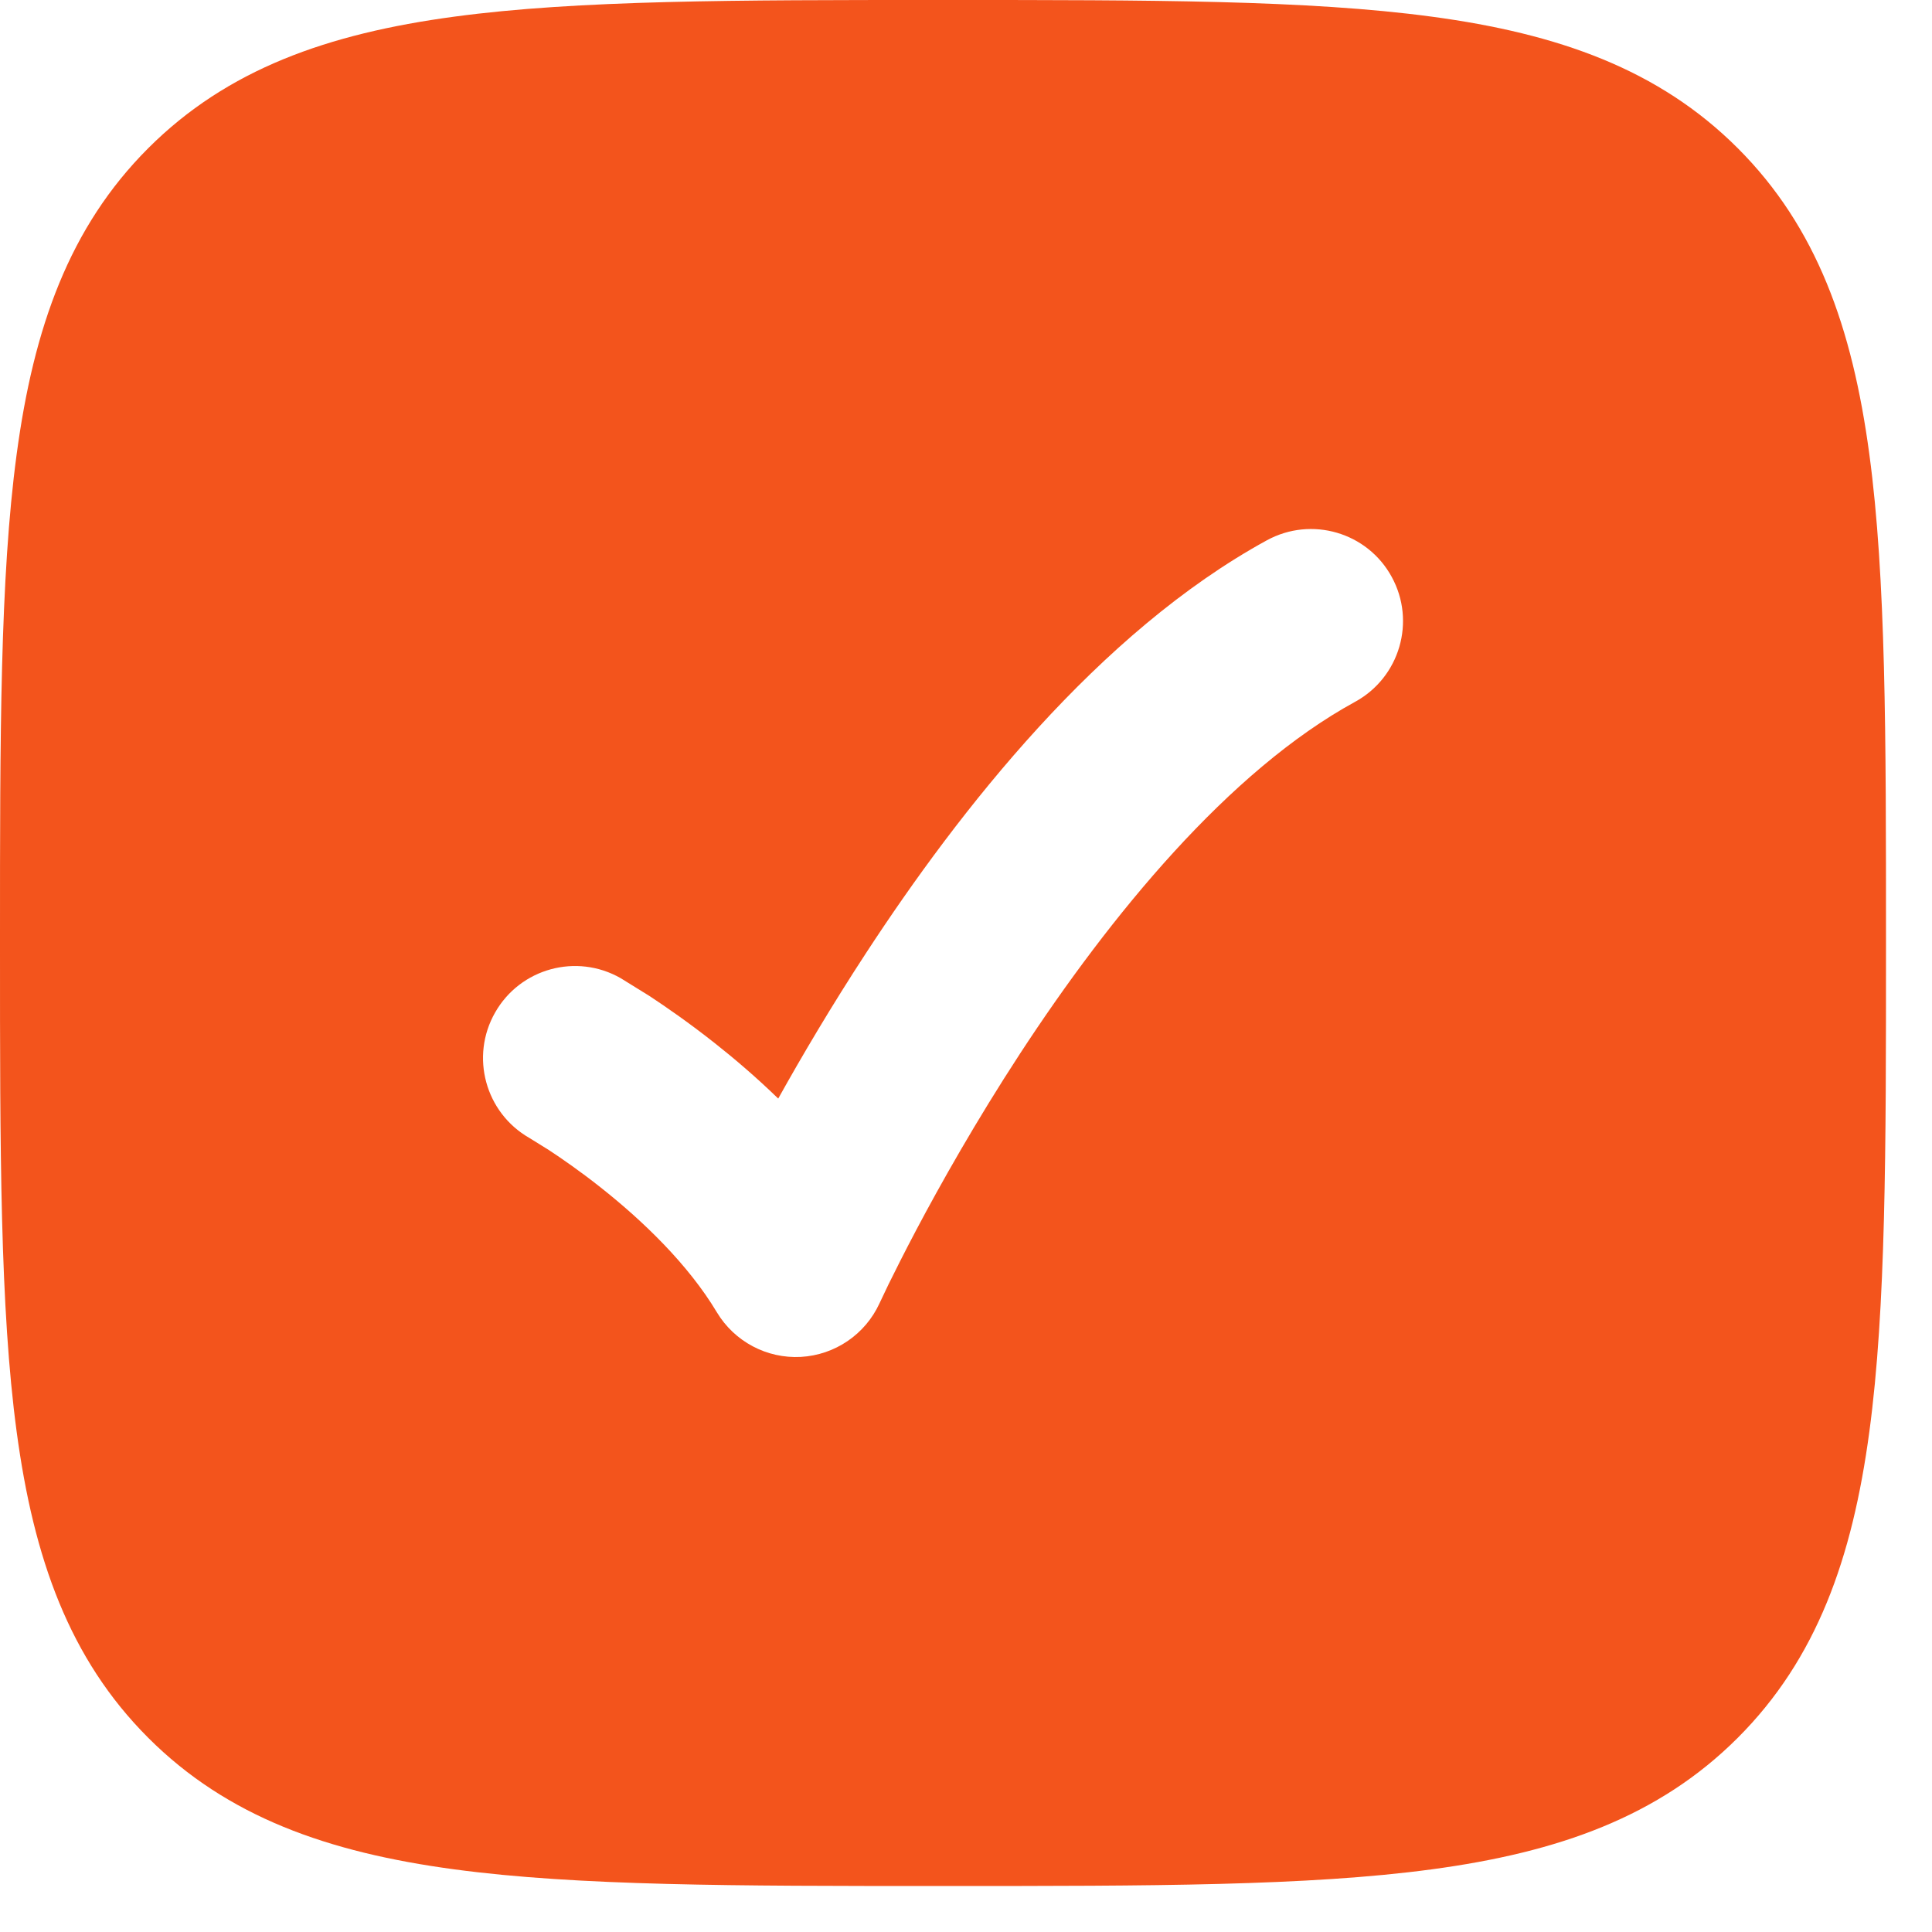 <svg width="21" height="21" viewBox="0 0 21 21" fill="none" xmlns="http://www.w3.org/2000/svg">
<path fill-rule="evenodd" clip-rule="evenodd" d="M10.307 1.4881e-07C12.498 -9.85119e-06 14.219 -1.98185e-05 15.562 0.181C16.939 0.366 18.031 0.753 18.889 1.611C19.747 2.469 20.134 3.561 20.319 4.938C20.5 6.281 20.5 8.002 20.5 10.193V10.307C20.5 12.498 20.5 14.219 20.319 15.562C20.134 16.939 19.747 18.031 18.889 18.889C18.031 19.747 16.939 20.134 15.562 20.319C14.219 20.5 12.498 20.5 10.307 20.5H10.193C8.002 20.5 6.281 20.5 4.938 20.319C3.561 20.134 2.469 19.747 1.611 18.889C0.753 18.031 0.366 16.939 0.181 15.562C-1.98185e-05 14.219 -9.85119e-06 12.498 1.4881e-07 10.307V10.193C-9.85119e-06 8.002 -1.98185e-05 6.281 0.181 4.938C0.366 3.561 0.753 2.469 1.611 1.611C2.469 0.753 3.561 0.366 4.938 0.181C6.281 -1.98185e-05 8.002 -9.85119e-06 10.193 1.4881e-07H10.307ZM15.127 6.27C15.393 6.755 15.214 7.363 14.73 7.628C13.359 8.377 12.071 9.947 11.087 11.453C10.608 12.187 10.223 12.871 9.959 13.37C9.827 13.62 9.726 13.822 9.658 13.96L9.56 14.166C9.405 14.504 9.076 14.728 8.705 14.749C8.334 14.769 7.983 14.582 7.792 14.264C7.481 13.744 6.988 13.27 6.53 12.908C6.308 12.732 6.108 12.594 5.965 12.5L5.754 12.369C5.275 12.095 5.108 11.484 5.382 11.005C5.655 10.525 6.266 10.358 6.746 10.632L7.061 10.827C7.243 10.947 7.493 11.12 7.77 11.339C7.983 11.507 8.22 11.709 8.459 11.941C8.716 11.48 9.037 10.935 9.413 10.36C10.43 8.803 11.942 6.873 13.77 5.873C14.255 5.608 14.863 5.786 15.127 6.27Z" fill="#F3541C"/>
</svg>
